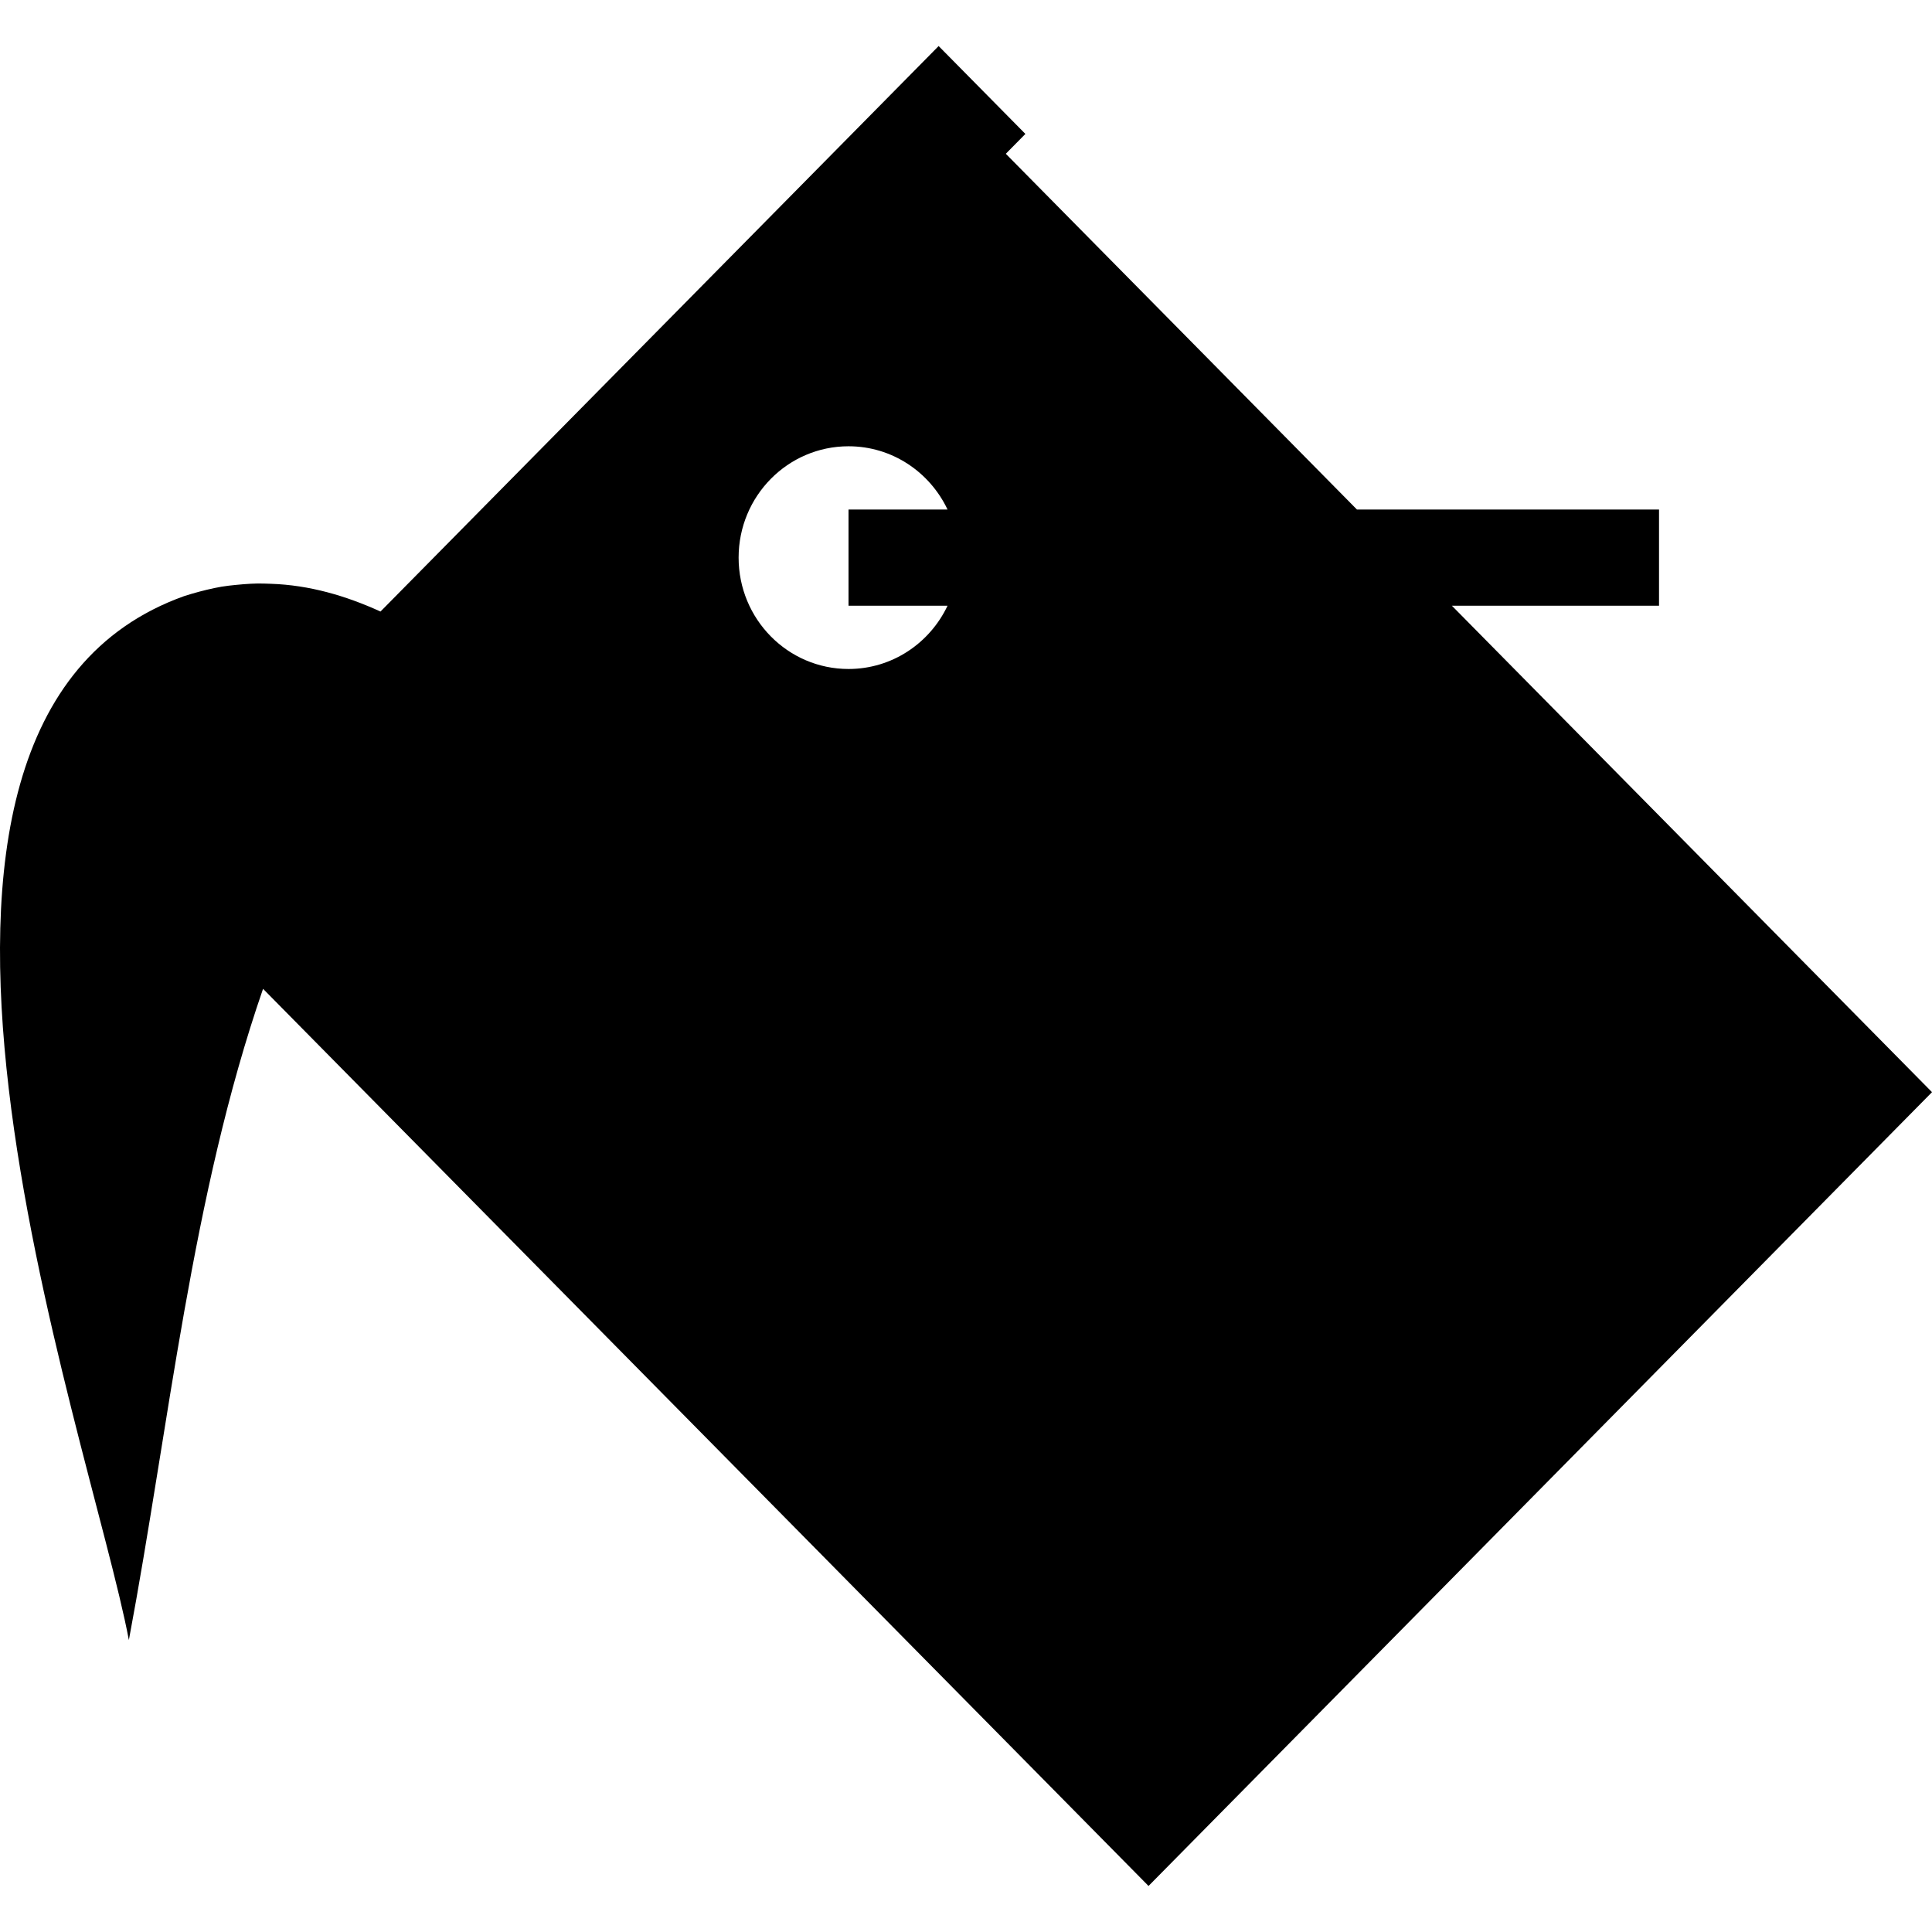 <?xml version="1.0" encoding="iso-8859-1"?>
<!-- Generator: Adobe Illustrator 18.0.0, SVG Export Plug-In . SVG Version: 6.00 Build 0)  -->
<!DOCTYPE svg PUBLIC "-//W3C//DTD SVG 1.1//EN" "http://www.w3.org/Graphics/SVG/1.1/DTD/svg11.dtd">
<svg version="1.1" id="Capa_1" xmlns="http://www.w3.org/2000/svg" xmlns:xlink="http://www.w3.org/1999/xlink" x="0px" y="0px"
	 viewBox="0 0 220.221 220.221" style="enable-background:new 0 0 220.221 220.221;" xml:space="preserve">
<path d="M189.106,69.044V58.078h-34.435l-40.023-40.55l2.233-2.262l-9.889-10.018L43.371,69.706
	c-3.954-1.801-8.099-3.015-12.492-3.162c-0.497-0.021-0.997-0.032-1.498-0.034c-0.519,0.006-1.083,0.043-1.628,0.083
	c-1.11,0.099-2.19,0.188-3.336,0.441c-1.143,0.244-2.293,0.55-3.425,0.914c-40.511,14.496-10.707,95.573-6.303,118.997
	c4.583-24.376,7.132-50.637,15.295-74.233l100.932,102.261l89.306-90.482l-54.727-55.447H189.106z M108.006,69.044
	c-2.02,4.262-6.307,7.211-11.287,7.211c-6.917,0-12.527-5.681-12.527-12.693c0-7.014,5.611-12.693,12.527-12.693
	c4.98,0,9.267,2.948,11.287,7.21H96.719v10.966H108.006z"/>
<g>
</g>
<g>
</g>
<g>
</g>
<g>
</g>
<g>
</g>
<g>
</g>
<g>
</g>
<g>
</g>
<g>
</g>
<g>
</g>
<g>
</g>
<g>
</g>
<g>
</g>
<g>
</g>
<g>
</g>
</svg>
